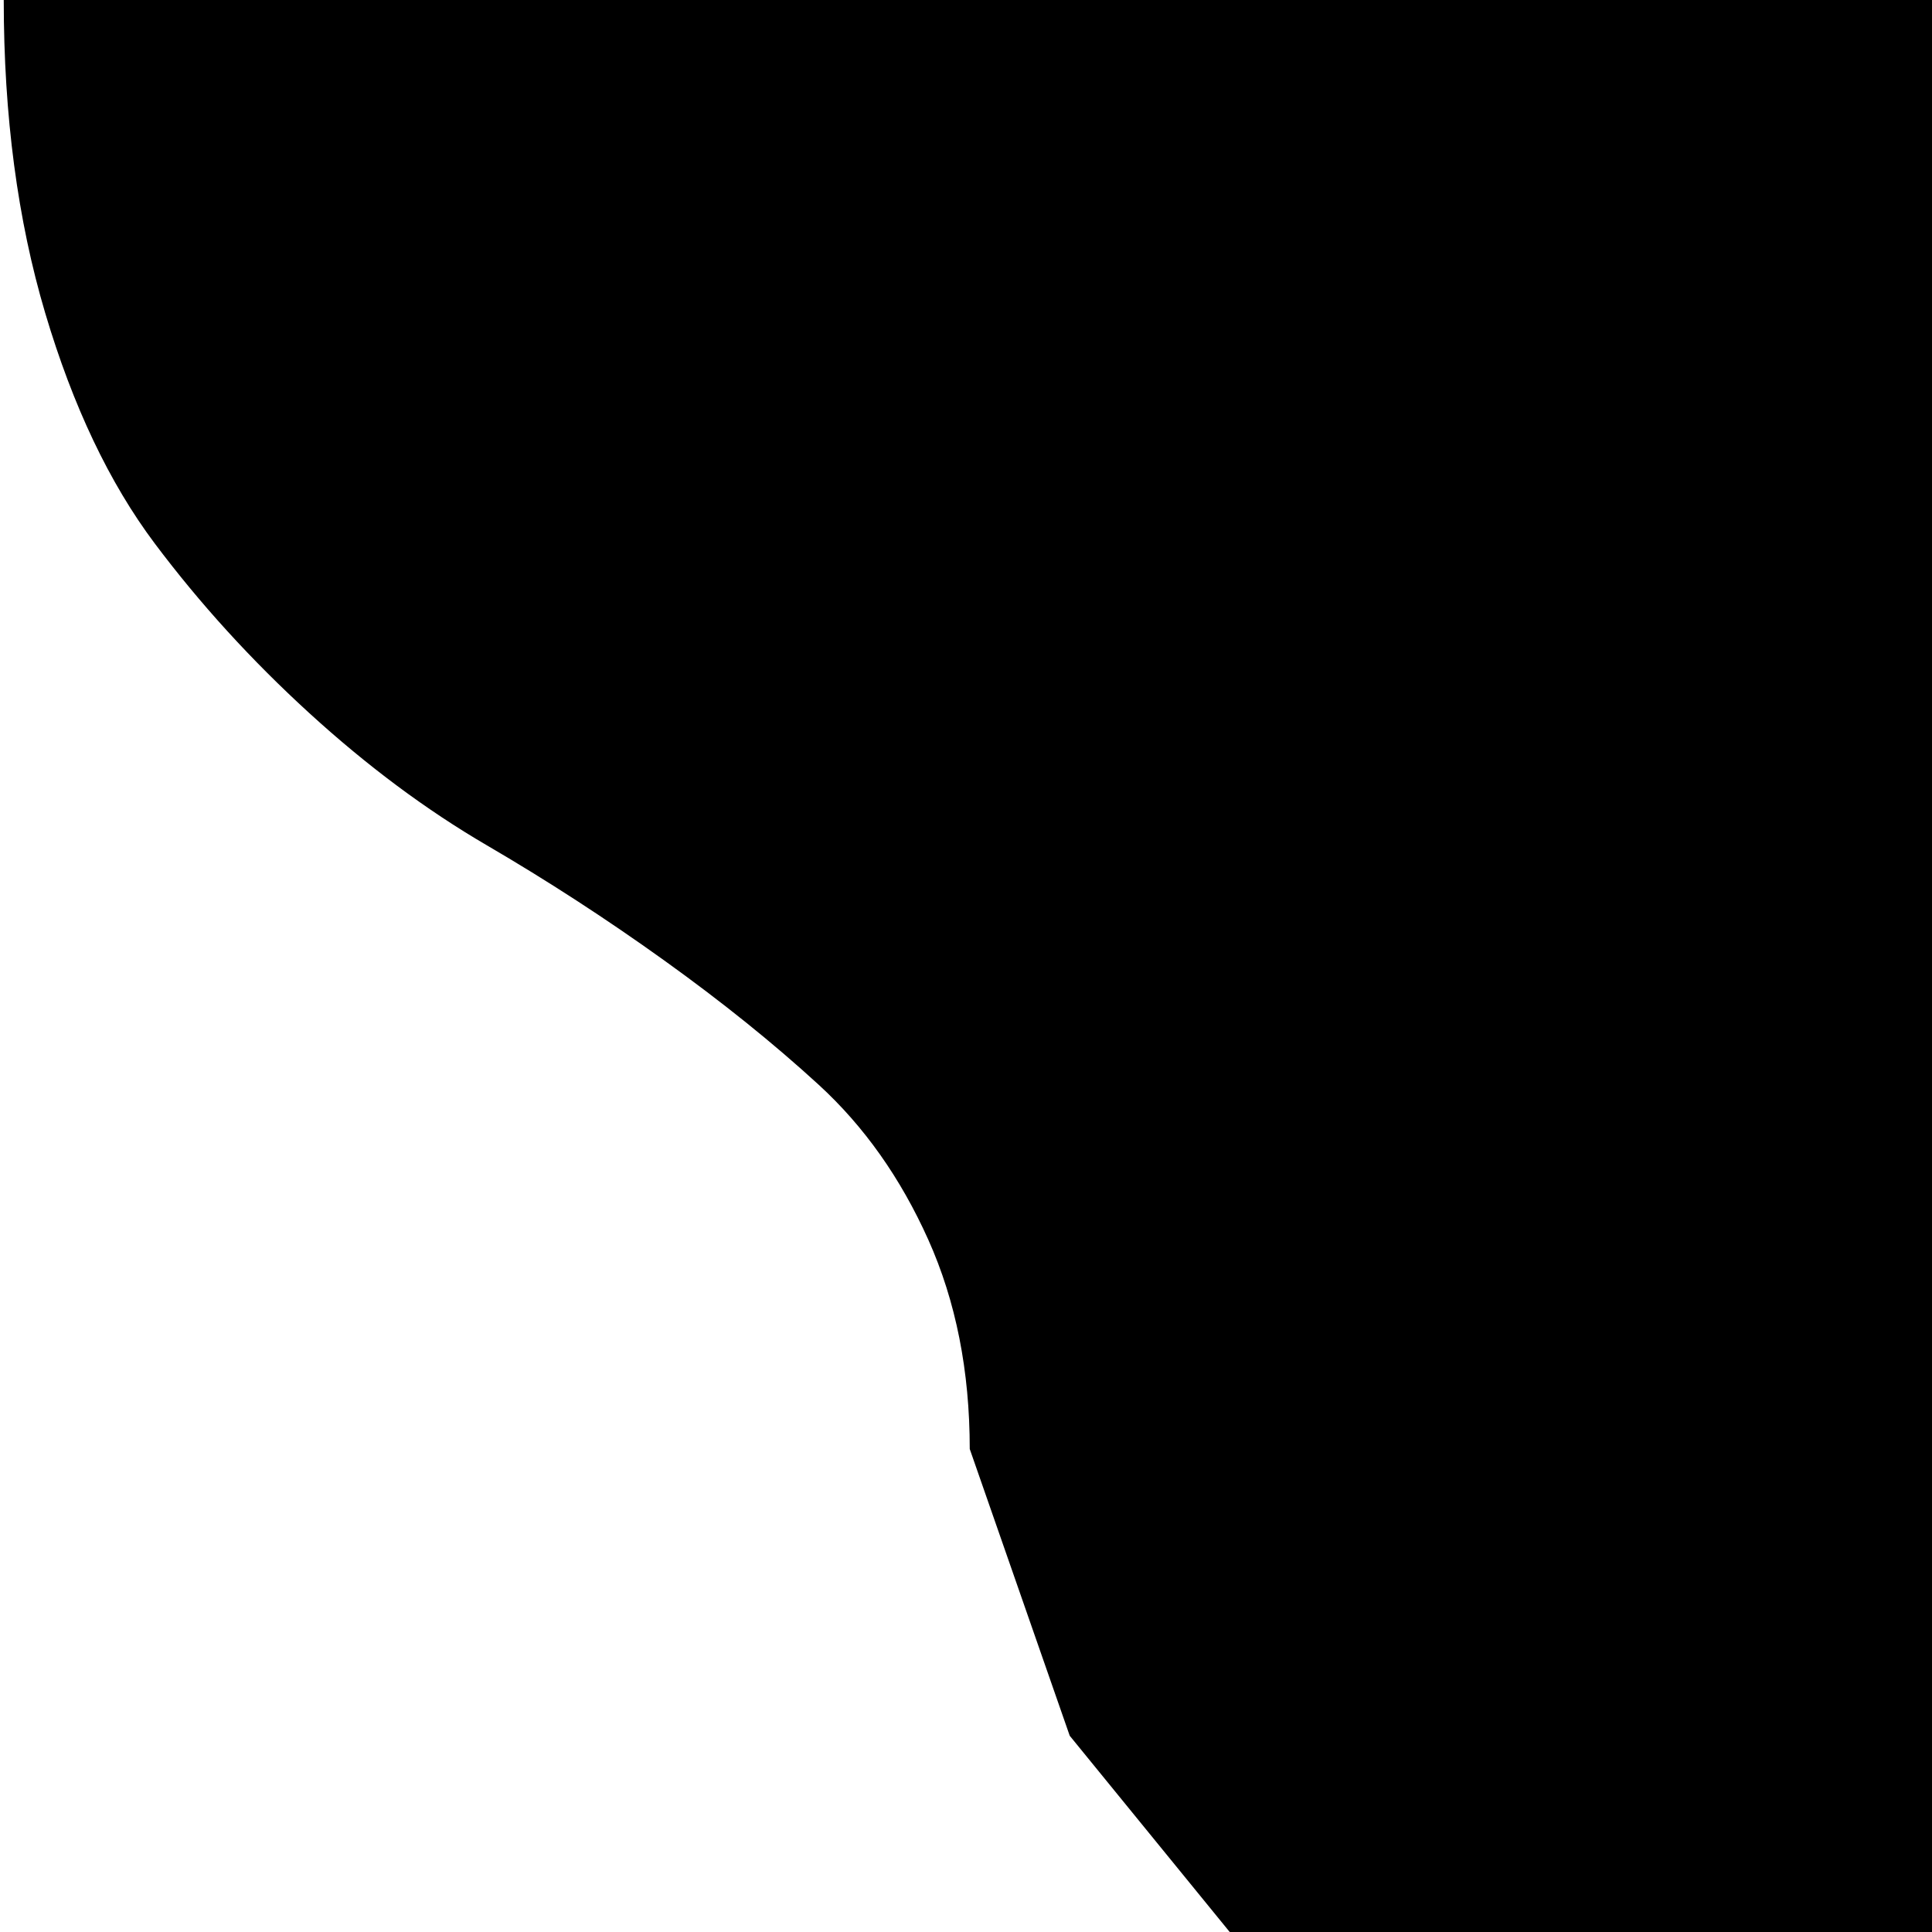 <svg xmlns="http://www.w3.org/2000/svg" version="1.1" viewBox="0 0 512 512" fill="currentColor"><path fill="currentColor" d="M640.992 448q0 53 16 106.5l32 107l16 106.5q0 45-31 93.5t-73 83t-84.5 57t-67.5 22.5q7-14 17.5-39t28.5-92.5t18-124.5q0-35-26.5-76t-64-78.5l-75-75l-64-78.5l-26.5-76q0-31-11-55.5t-29-41t-41-33t-47-30.5t-47-35t-41-45t-29-61t-11-83h1024q0 52-21 96t-55 75t-75 58.5t-82 51.5t-75 48t-55 54t-21 65"/></svg>